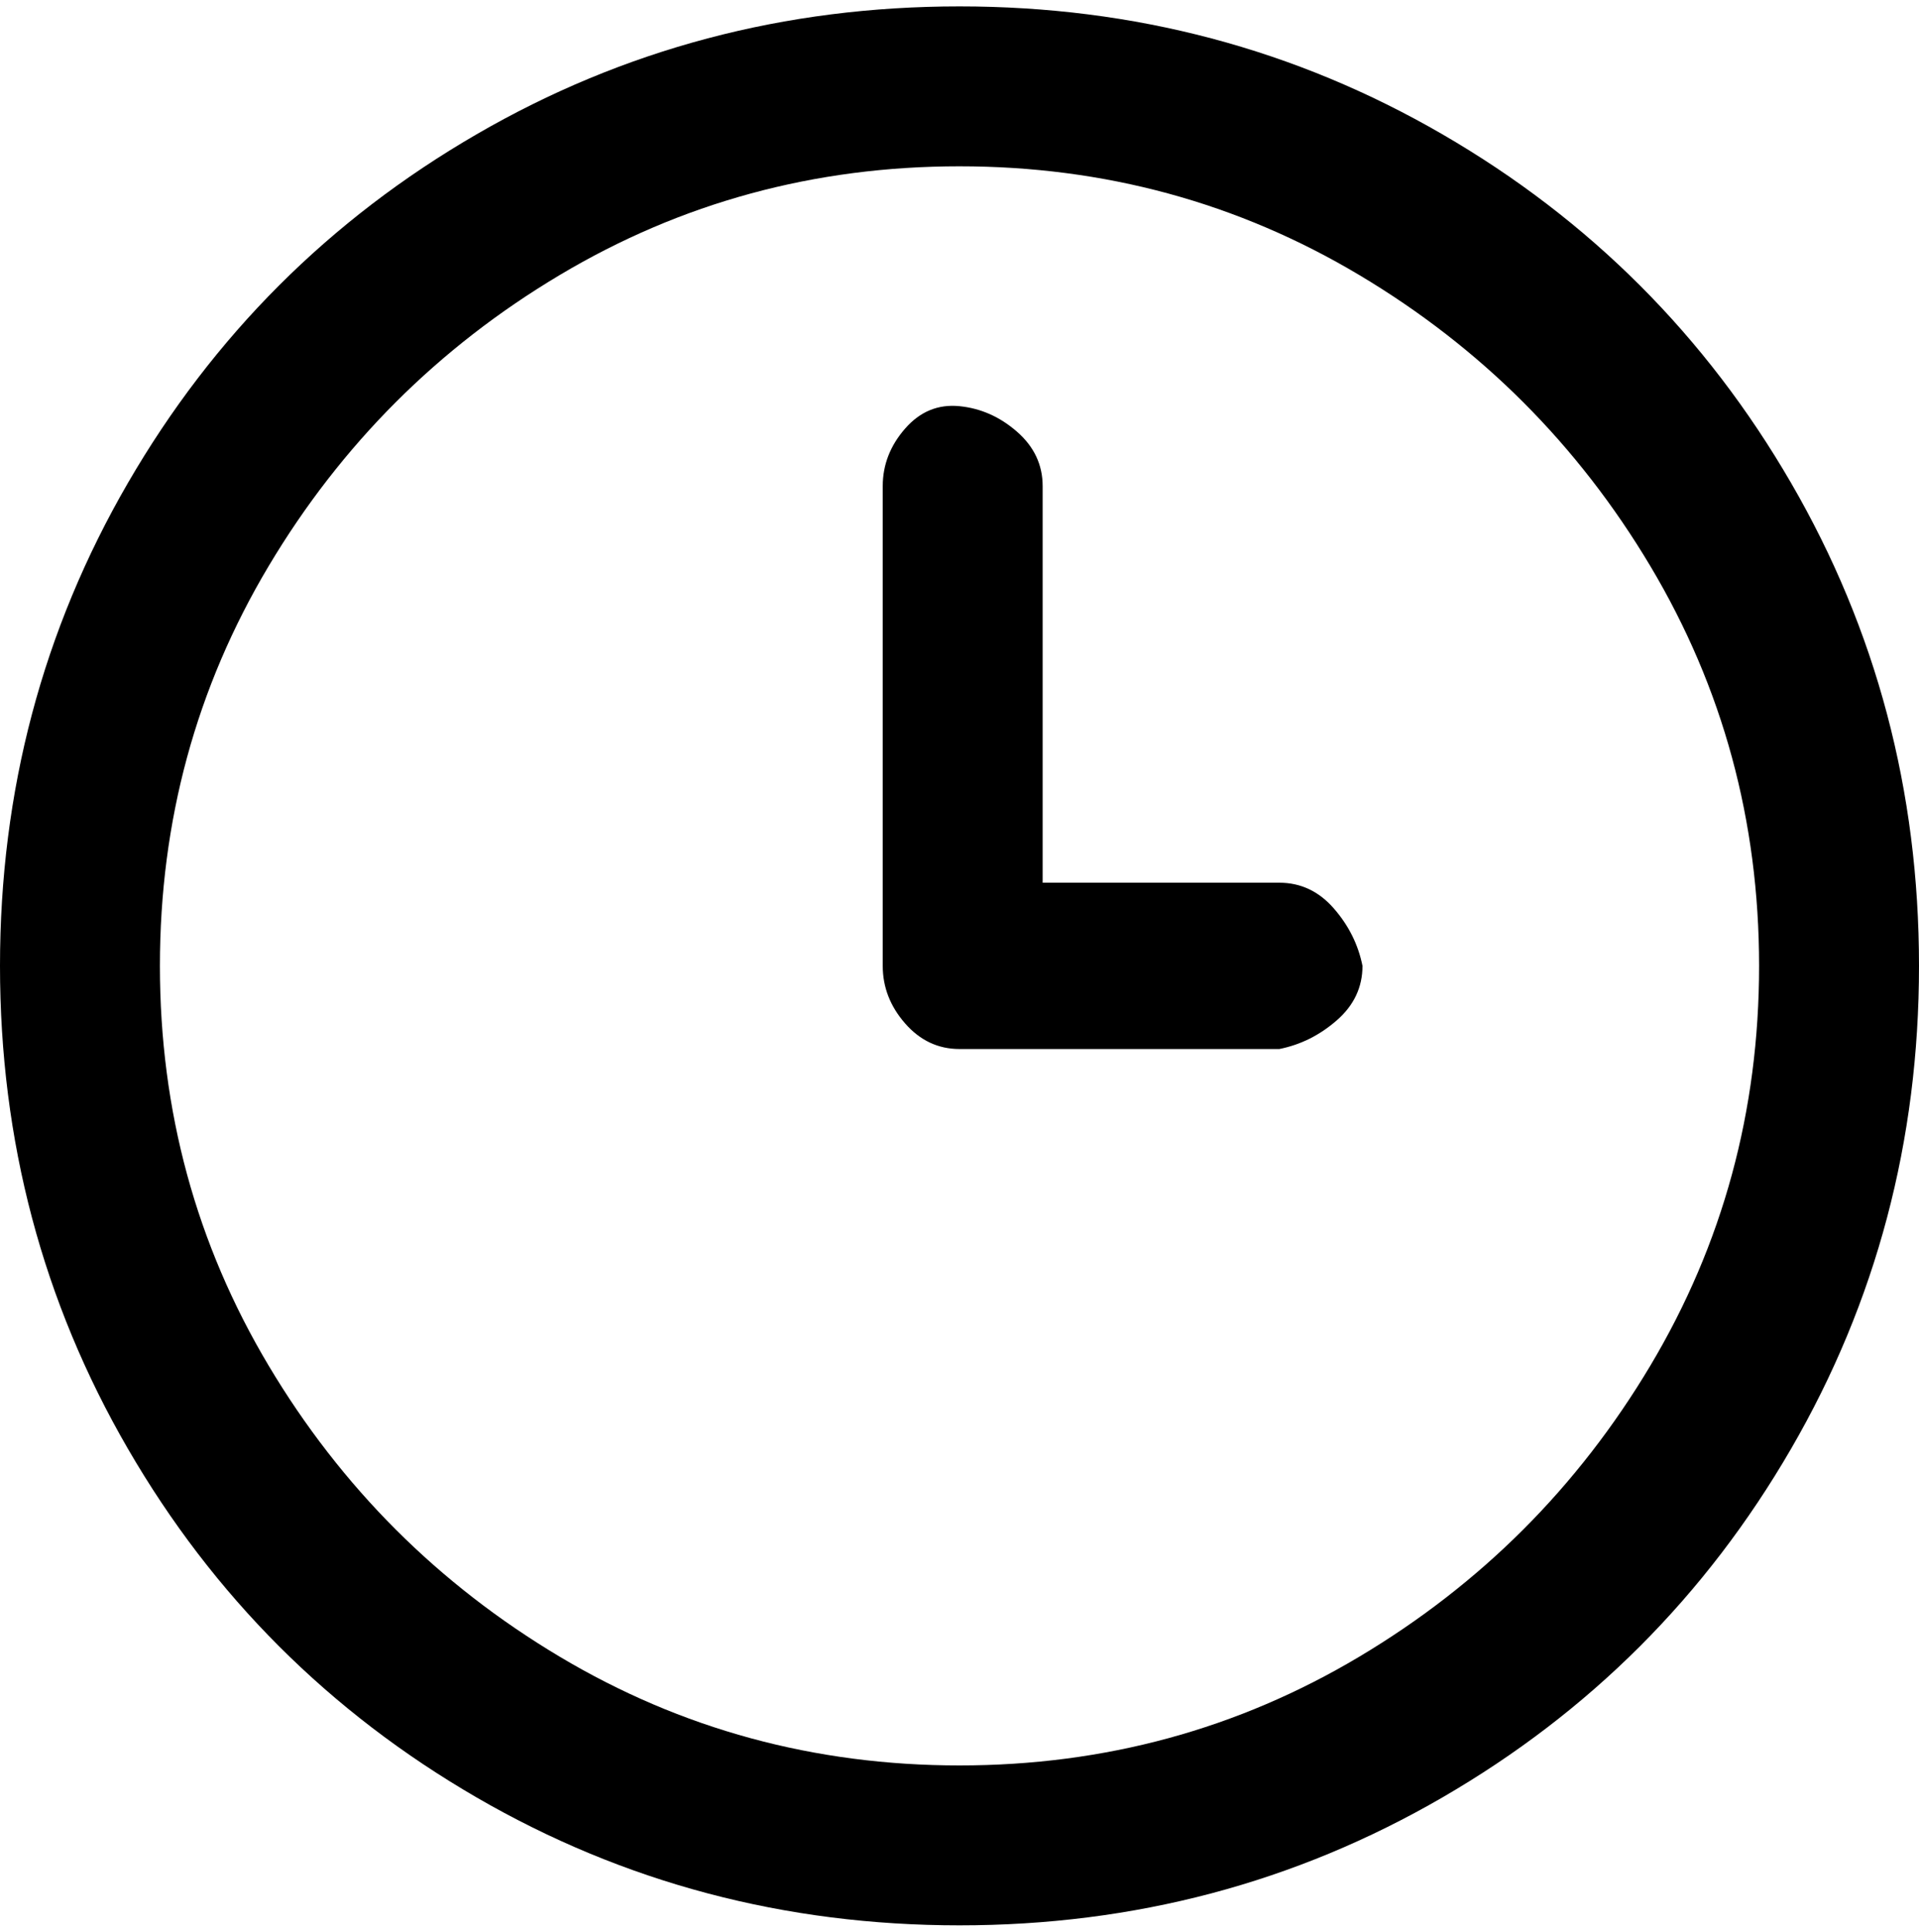 <svg viewBox="0 0 300 302.001" xmlns="http://www.w3.org/2000/svg"><path d="M150 301q-41 0-75.5-20T20 226.5Q0 192 0 151t20-75.5Q40 41 74.5 21T150 1q41 0 75.5 20T280 75.5q20 34.5 20 75.5t-20 75.5Q260 261 225.5 281T150 301zm0-275q-34 0-62.5 17T42 88.5Q25 117 25 151t17 62.5Q59 242 87.5 259t62.5 17q34 0 62.5-17t45.5-45.5q17-28.5 17-62.5t-17-62.5Q241 60 212.5 43T150 26zm63 125q-1-5-4.5-9t-8.5-4h-37V76q0-5-4-8.5t-9-4q-5-.5-8.5 3.5t-3.5 9v75q0 5 3.5 9t8.5 4h50q5-1 9-4.5t4-8.5z"/></svg>